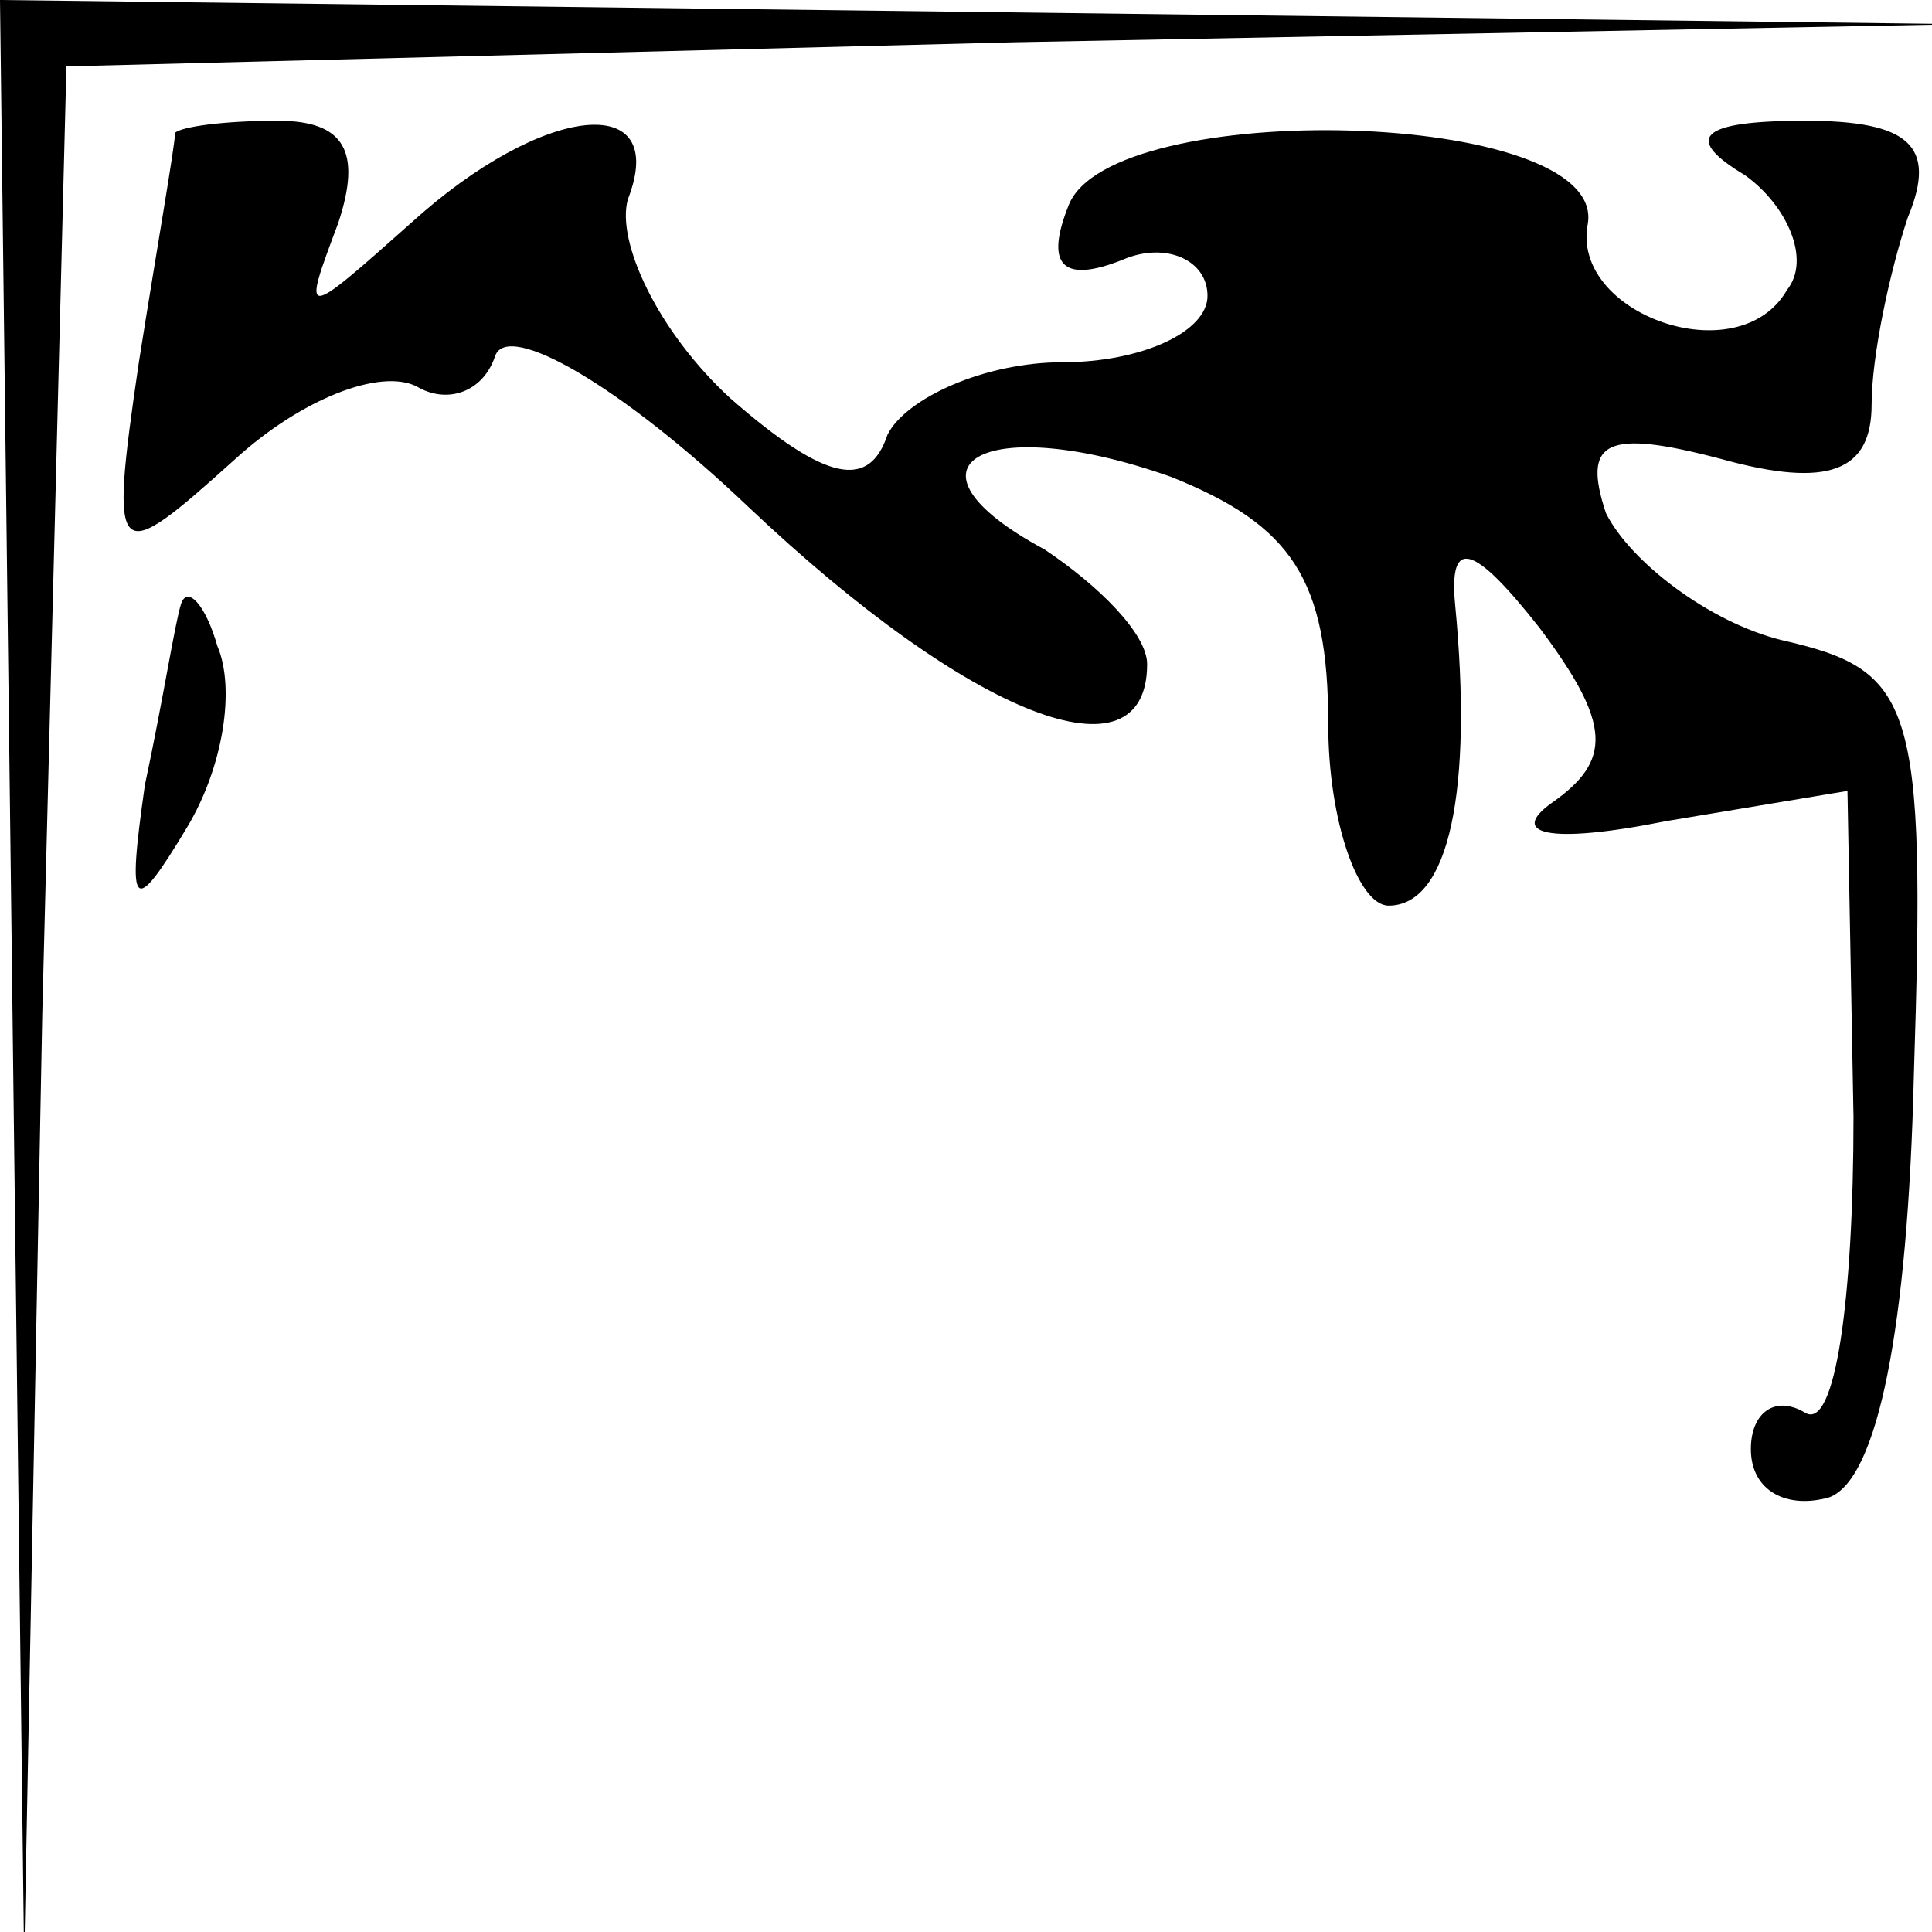 <?xml version="1.0" standalone="no"?>
<!DOCTYPE svg PUBLIC "-//W3C//DTD SVG 20010904//EN"
 "http://www.w3.org/TR/2001/REC-SVG-20010904/DTD/svg10.dtd">
<svg version="1.0" xmlns="http://www.w3.org/2000/svg"
 width="32pt" height="32pt" viewBox="0 0 32 32"
 preserveAspectRatio="xMidYMid meet">
<g transform="translate(0,32) scale(0.1,-0.1)"
fill="#000000" stroke="none">
<path fill="#000000" stroke="none" d="M2 158 l2 -163 3 157 4 157 157 4 157
3 -162 2 -163 2 2 -162z"/>
<path fill="#000000" stroke="none" d="M29 298 c0 -2 -3 -19 -6 -38 -5 -34 -4
-34 16 -16 11 10 24 15 30 12 5 -3 11 -1 13 5 2 6 21 -5 42 -25 37 -35 66 -46
66 -26 0 5 -8 13 -17 19 -26 14 -10 23 21 12 20 -8 26 -17 26 -41 0 -16 5 -30
10 -30 10 0 14 19 11 50 -1 11 3 10 14 -4 12 -16 12 -22 2 -29 -7 -5 -1 -7 19
-3 l30 5 1 -54 c0 -30 -3 -52 -8 -49 -5 3 -9 0 -9 -6 0 -7 6 -10 13 -8 8 3 13
28 14 70 2 62 0 67 -22 72 -12 3 -25 13 -29 21 -4 12 0 14 19 9 18 -5 25 -2
25 9 0 8 3 22 6 31 5 12 0 16 -17 16 -18 0 -20 -3 -10 -9 7 -5 11 -14 7 -19
-8 -14 -36 -4 -33 11 3 19 -79 21 -86 3 -4 -10 -1 -13 9 -9 7 3 14 0 14 -6 0
-6 -11 -11 -24 -11 -13 0 -26 -6 -29 -12 -3 -9 -10 -8 -26 6 -12 11 -19 26
-17 33 7 18 -14 16 -36 -4 -18 -16 -18 -16 -12 0 4 12 1 17 -10 17 -9 0 -16
-1 -17 -2z"/>
<path fill="#000000" stroke="none" d="M30 220 c-1 -3 -3 -16 -6 -30 -3 -21
-2 -22 7 -7 6 10 8 23 5 30 -2 7 -5 10 -6 7z"/>
</g>
</svg>
